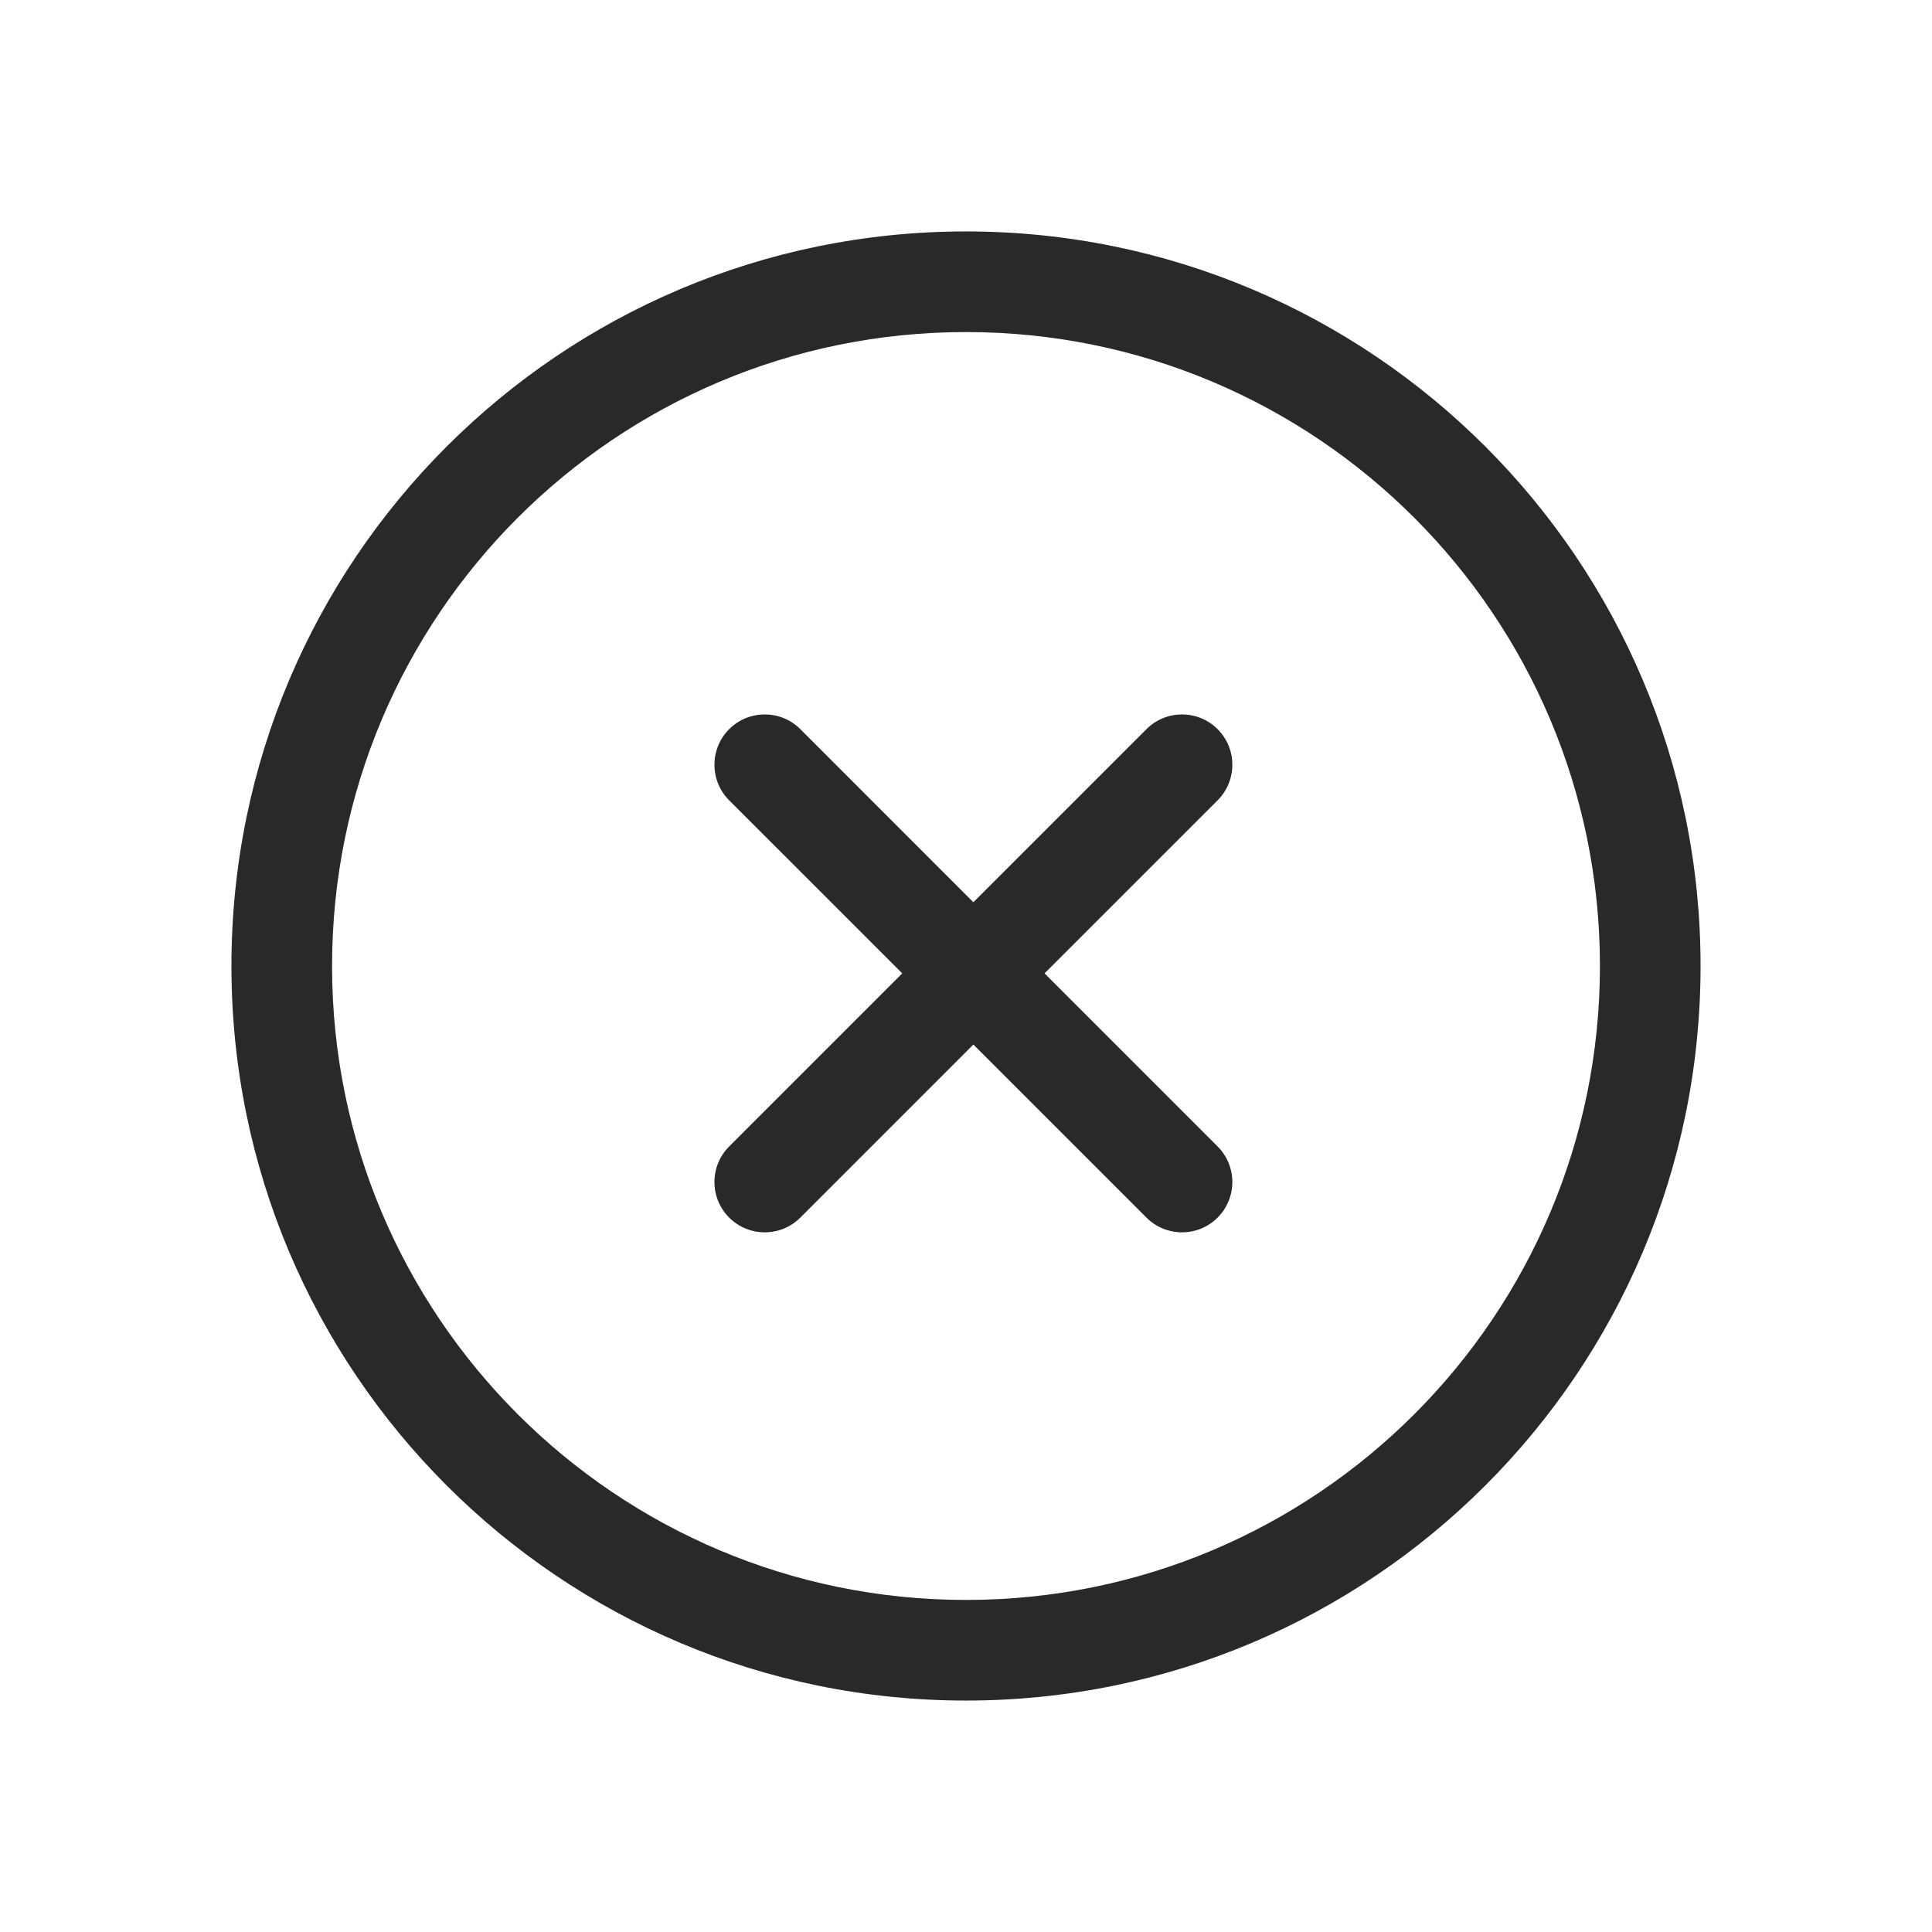 <svg xmlns="http://www.w3.org/2000/svg" width="48" height="48" viewBox="0 0 48 48"><path fill="#292929" fill-rule="evenodd" d="M24 8.25C15.302 8.25 8.25 15.302 8.25 24C8.25 32.699 15.302 39.75 24 39.75C32.699 39.75 39.75 32.699 39.75 24C39.75 15.302 32.699 8.25 24 8.25ZM5.75 24C5.75 13.921 13.921 5.75 24 5.75C34.079 5.75 42.25 13.921 42.25 24C42.25 34.079 34.079 42.25 24 42.25C13.921 42.25 5.75 34.079 5.75 24ZM18.116 18.116C18.604 17.628 19.396 17.628 19.884 18.116L24.183 22.416L28.483 18.116C28.971 17.628 29.763 17.628 30.251 18.116C30.739 18.604 30.739 19.396 30.251 19.884L25.951 24.183L30.251 28.483C30.739 28.971 30.739 29.763 30.251 30.251C29.763 30.739 28.971 30.739 28.483 30.251L24.183 25.951L19.884 30.251C19.396 30.739 18.604 30.739 18.116 30.251C17.628 29.763 17.628 28.971 18.116 28.483L22.416 24.183L18.116 19.884C17.628 19.396 17.628 18.604 18.116 18.116Z"/></svg>